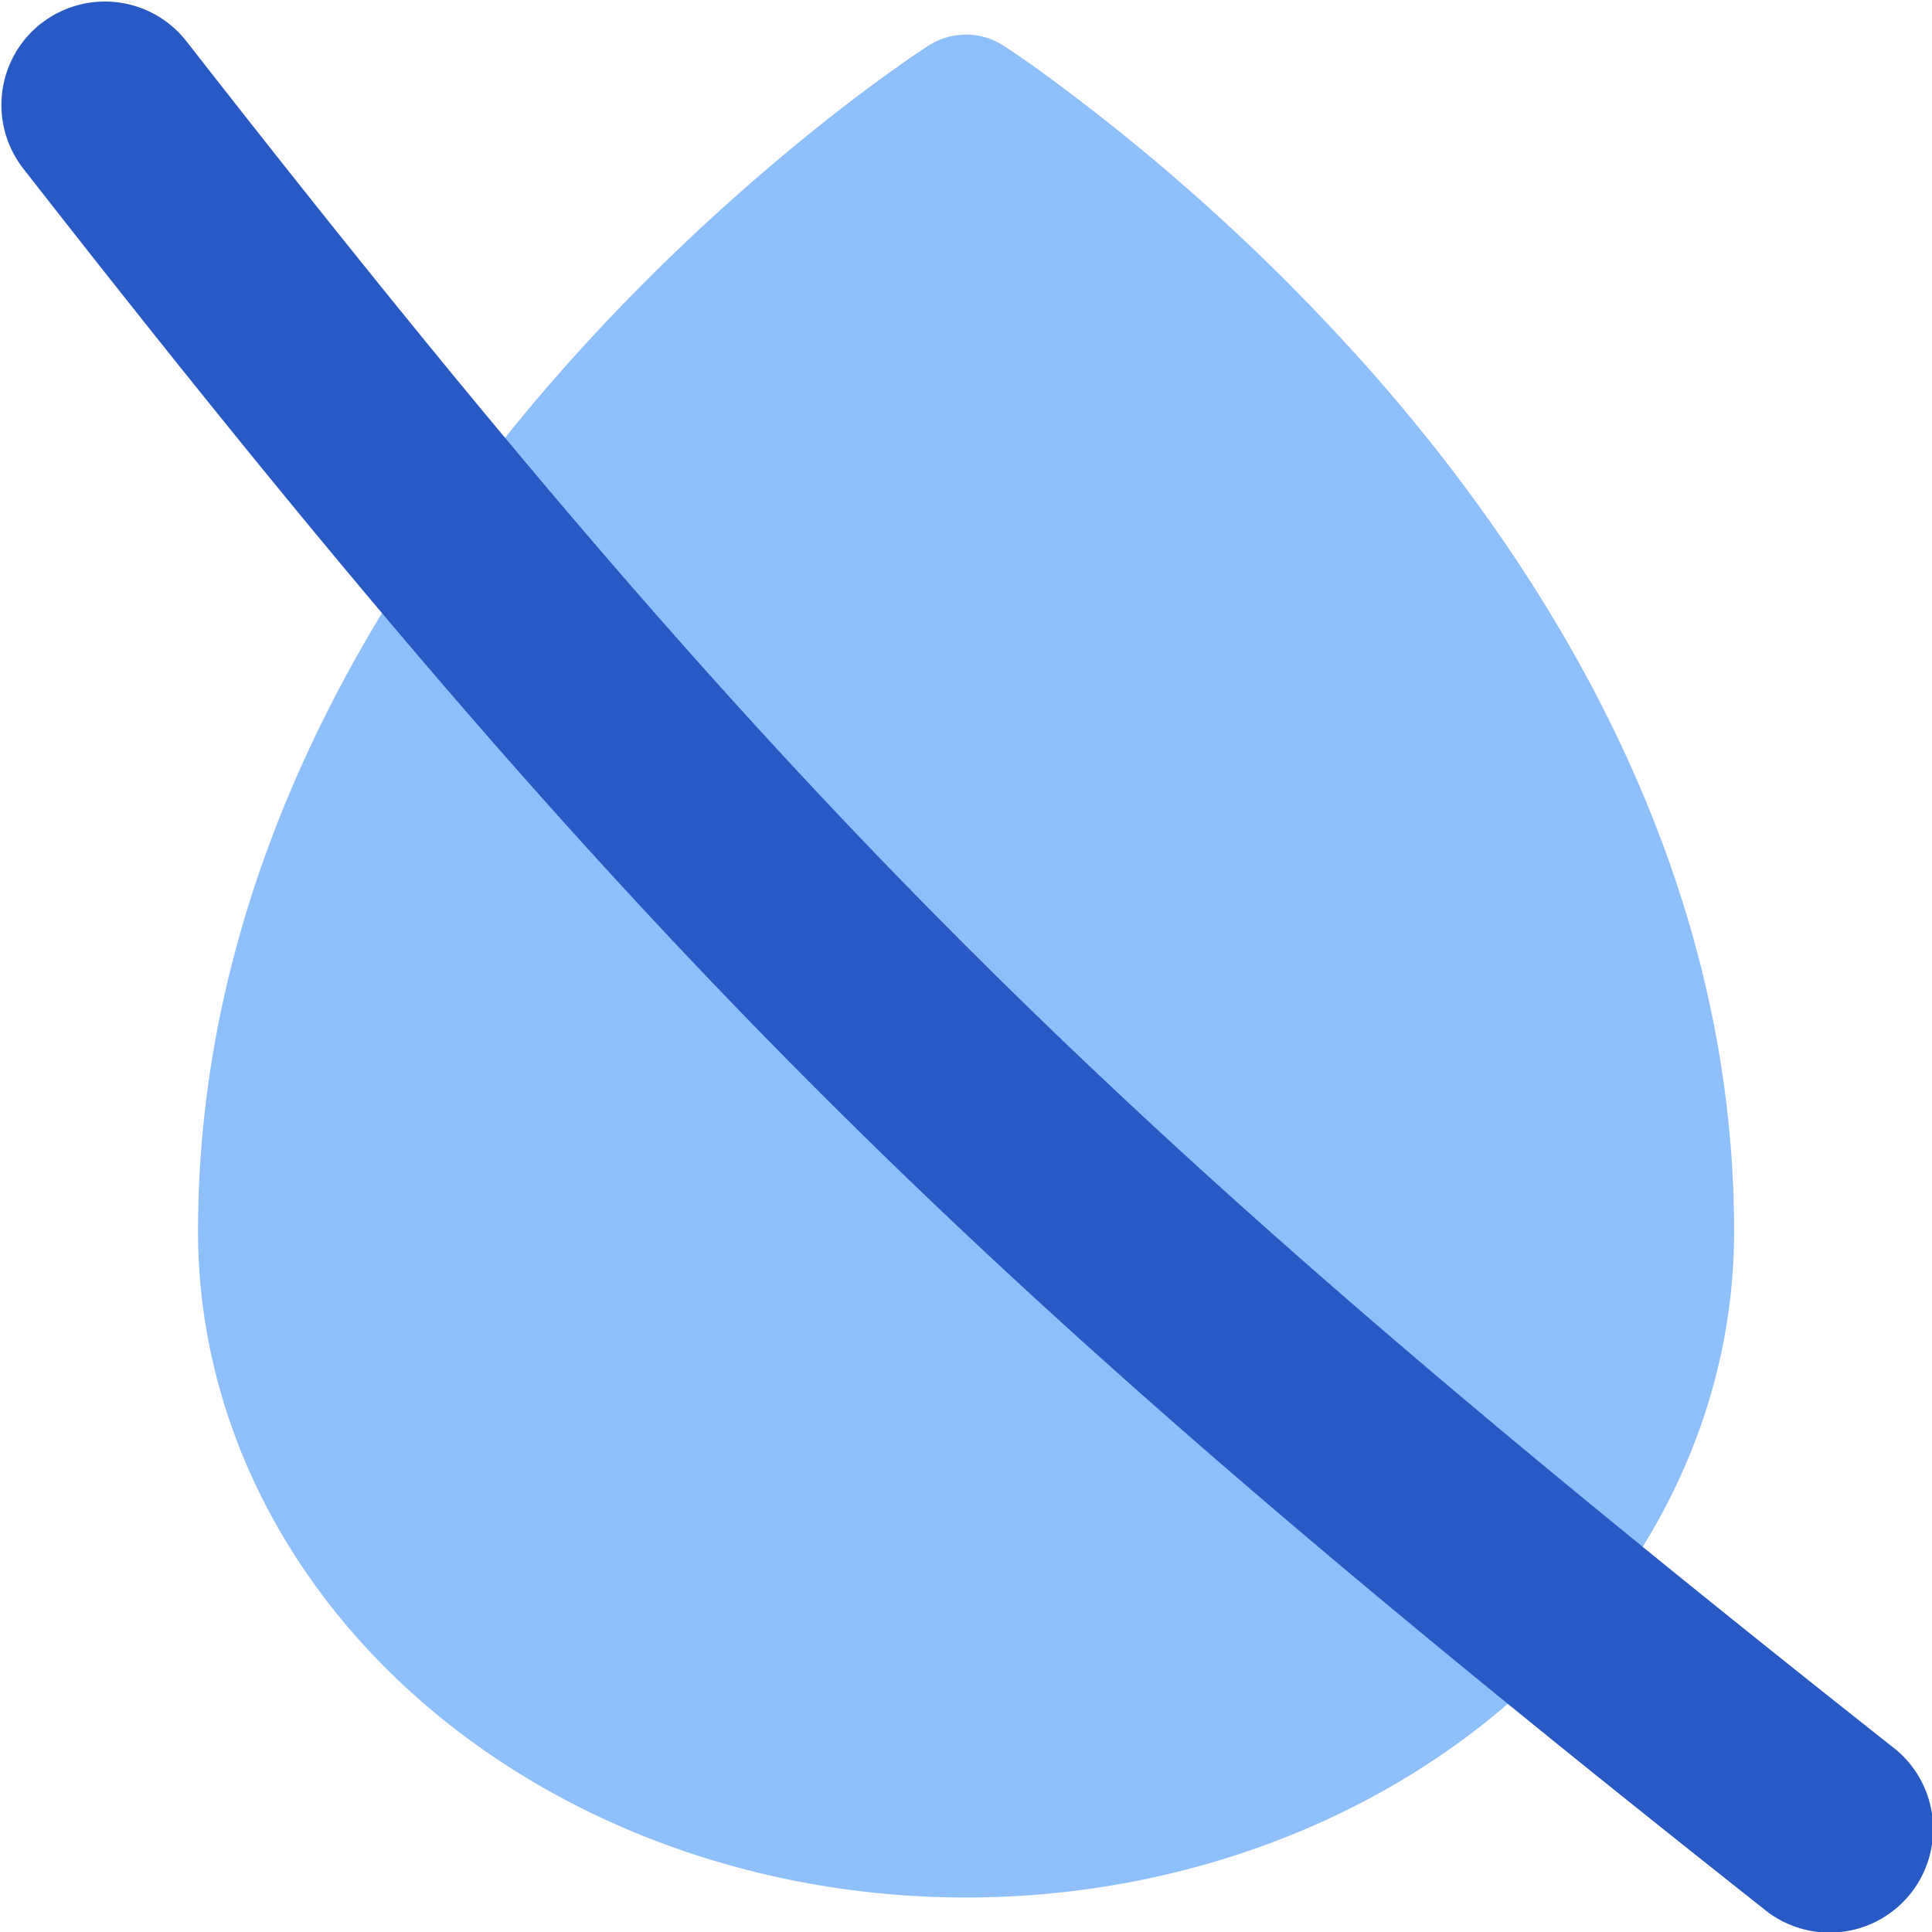 <svg xmlns="http://www.w3.org/2000/svg" fill="none" viewBox="0 0 14 14" id="Humidity-None--Streamline-Flex">
  <desc>
    Humidity None Streamline Icon: https://streamlinehq.com
  </desc>
  <g id="humidity-none--humidity-drop-weather">
    <path id="Union" fill="#8fbffa" fill-rule="evenodd" d="M7.27 0.33a0.5 0.5 0 0 0 -0.54 0l-0.002 0 -0.004 0.003 -0.013 0.009a4.863 4.863 0 0 0 -0.218 0.15c-0.146 0.103 -0.352 0.255 -0.598 0.453 -0.49 0.395 -1.146 0.974 -1.802 1.714 -1.304 1.47 -2.658 3.628 -2.658 6.264 0 1.308 0.608 2.543 1.658 3.44C4.141 13.258 5.547 13.75 7 13.75c1.453 0 2.86 -0.492 3.907 -1.387 1.05 -0.897 1.659 -2.132 1.659 -3.44 0 -2.636 -1.354 -4.793 -2.659 -6.264a14.963 14.963 0 0 0 -2.4 -2.167 8.389 8.389 0 0 0 -0.218 -0.15L7.276 0.333 7.272 0.33l-0.002 0Z" clip-rule="evenodd" stroke-width="1"></path>
    <path id="Vector (Stroke)" fill="#2859c5" fill-rule="evenodd" d="M0.299 0.169a0.75 0.75 0 0 0 -0.13 1.053c4.436 5.682 6.81 8.024 12.606 12.606a0.75 0.75 0 1 0 0.93 -1.176C7.997 8.139 5.708 5.88 1.351 0.299A0.75 0.75 0 0 0 0.3 0.169Z" clip-rule="evenodd" stroke-width="1"></path>
  </g>
</svg>